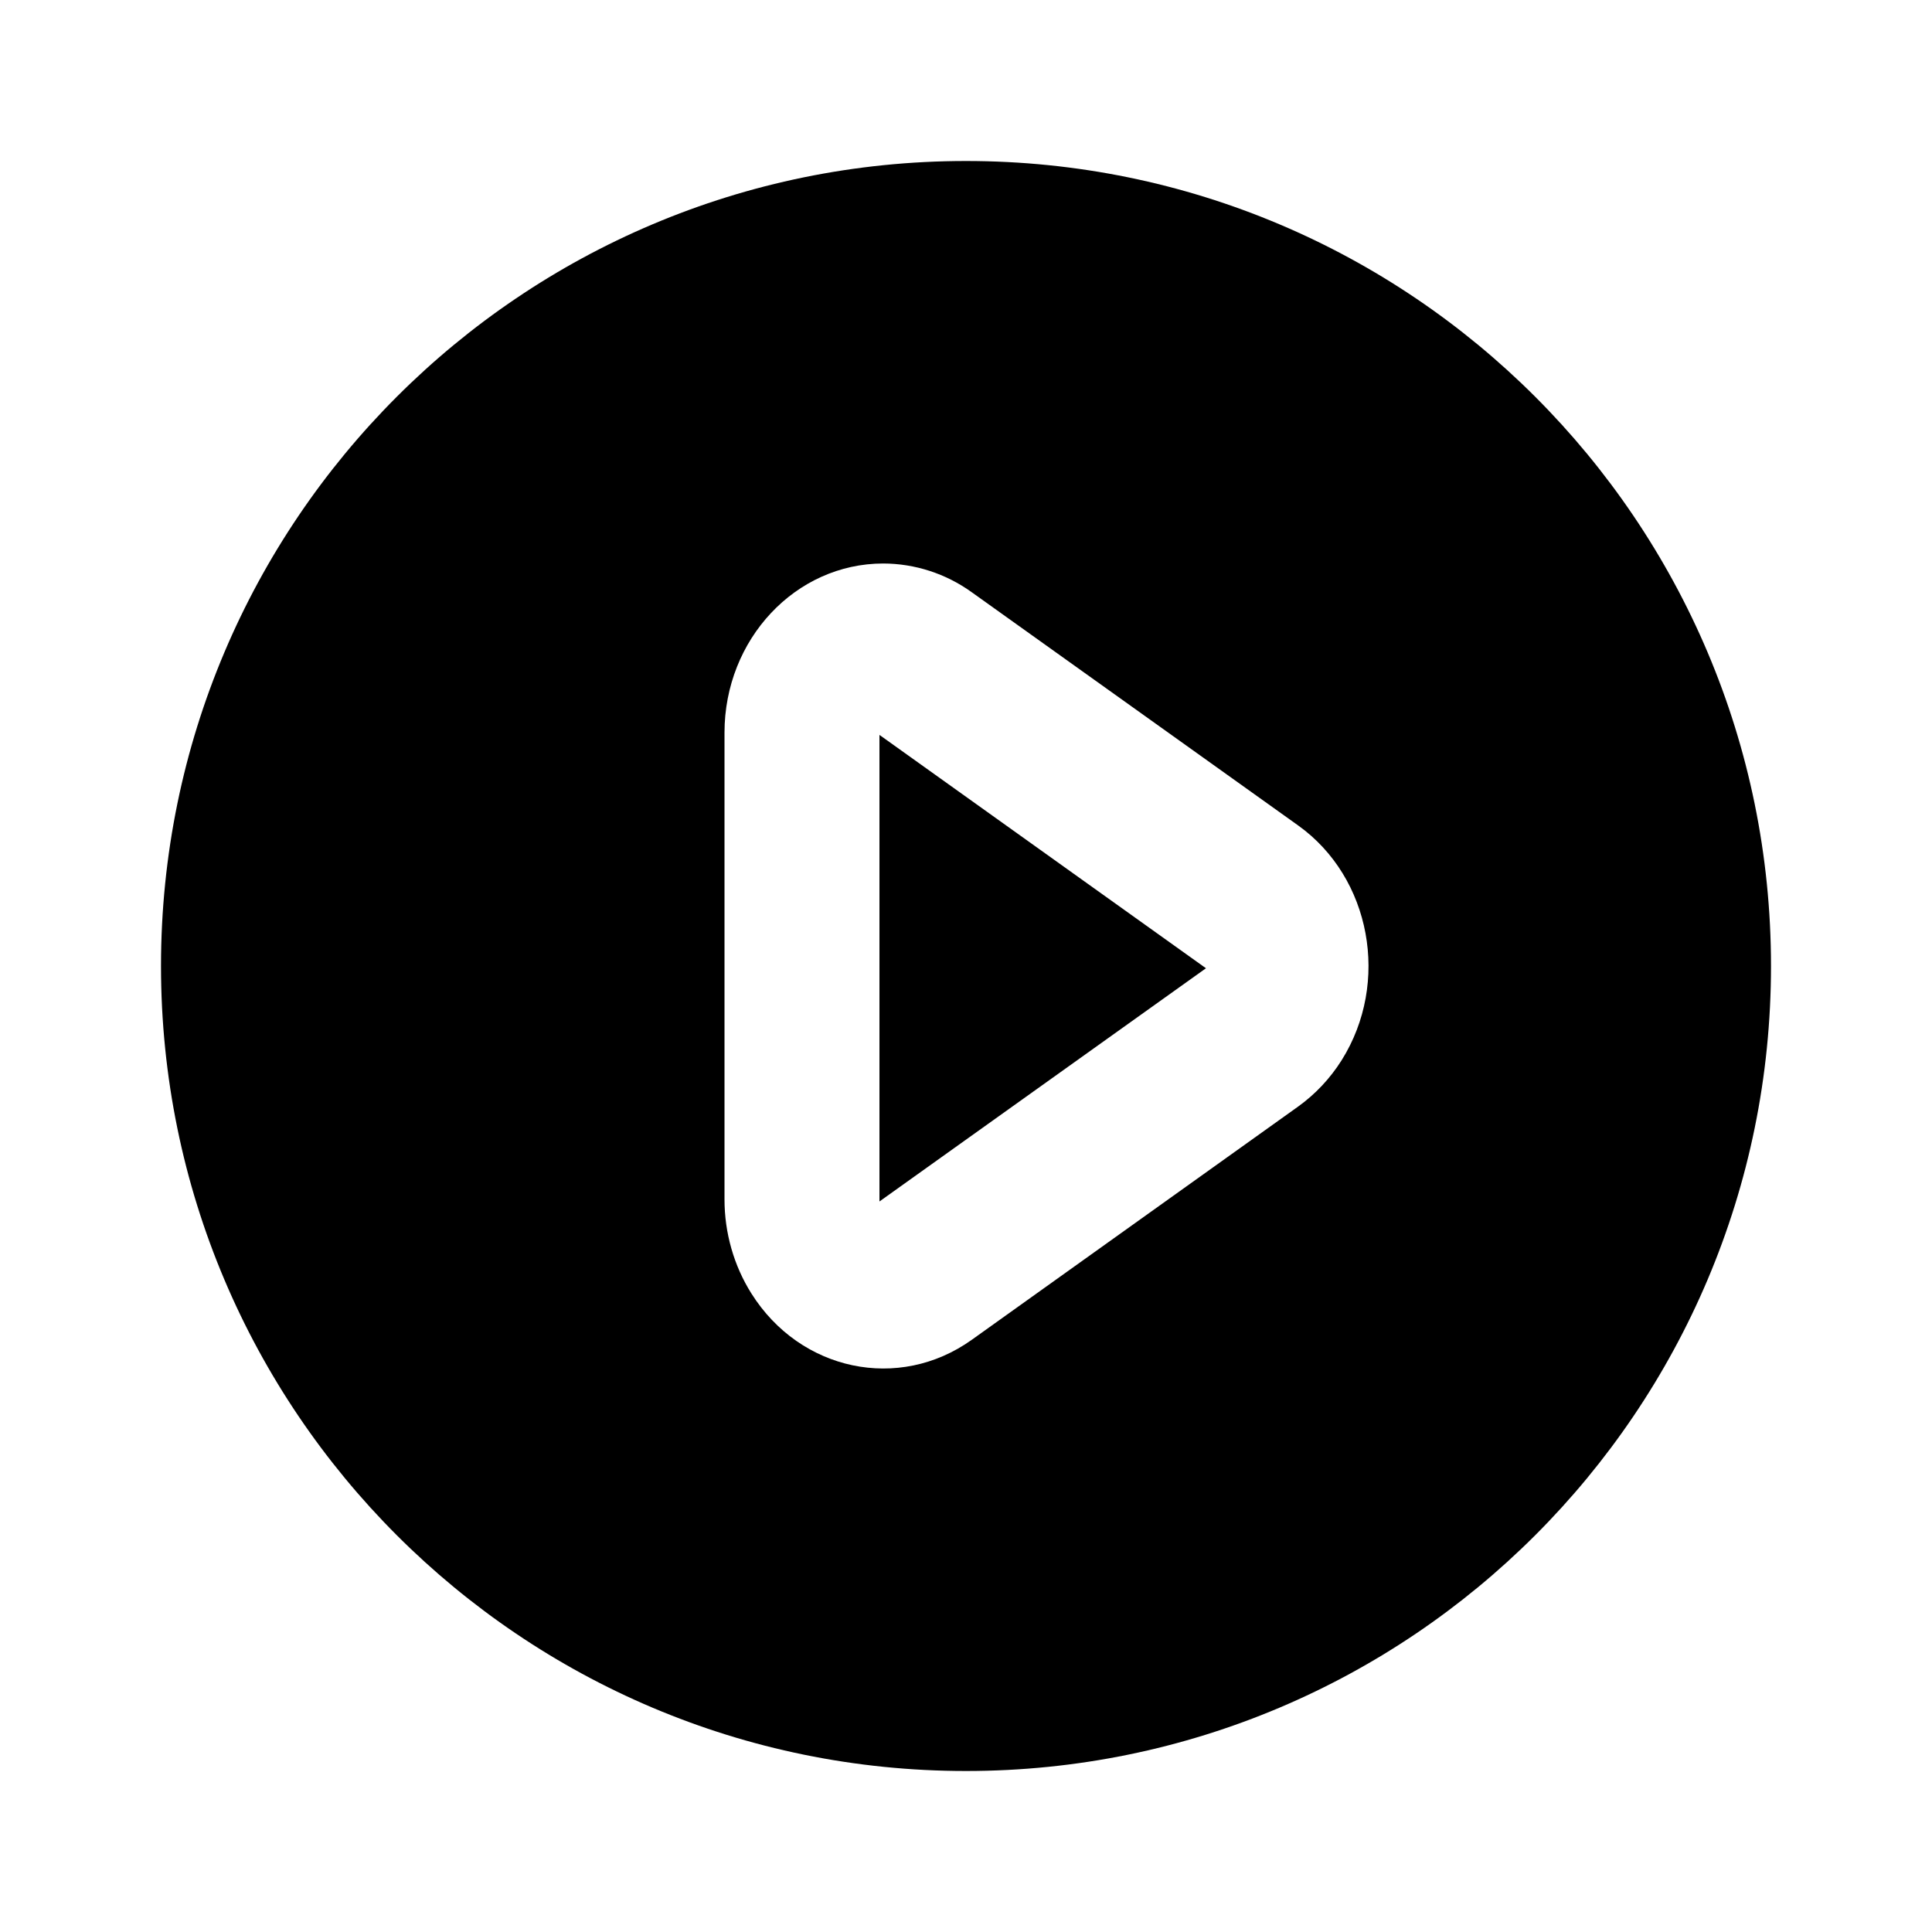 <svg width="24" height="24" viewBox="0 0 24 24" fill="none" xmlns="http://www.w3.org/2000/svg">
<path d="M12 22C6.477 22 2 17.523 2 12C2 6.477 6.477 2 12 2C17.523 2 22 6.477 22 12C22 17.523 17.523 22 12 22ZM16.126 13.746C16.339 13.593 16.523 13.398 16.666 13.171C17.272 12.206 17.031 10.901 16.126 10.254L12.07 7.356C11.75 7.126 11.366 7.001 10.972 7C9.883 7 9 7.941 9 9.102V14.898C9 15.315 9.116 15.722 9.334 16.068C9.941 17.033 11.166 17.29 12.071 16.644L16.126 13.746ZM10.926 9.13L14.981 12.028L10.925 14.925V9.13H10.926Z" fill="black"/>
</svg>
